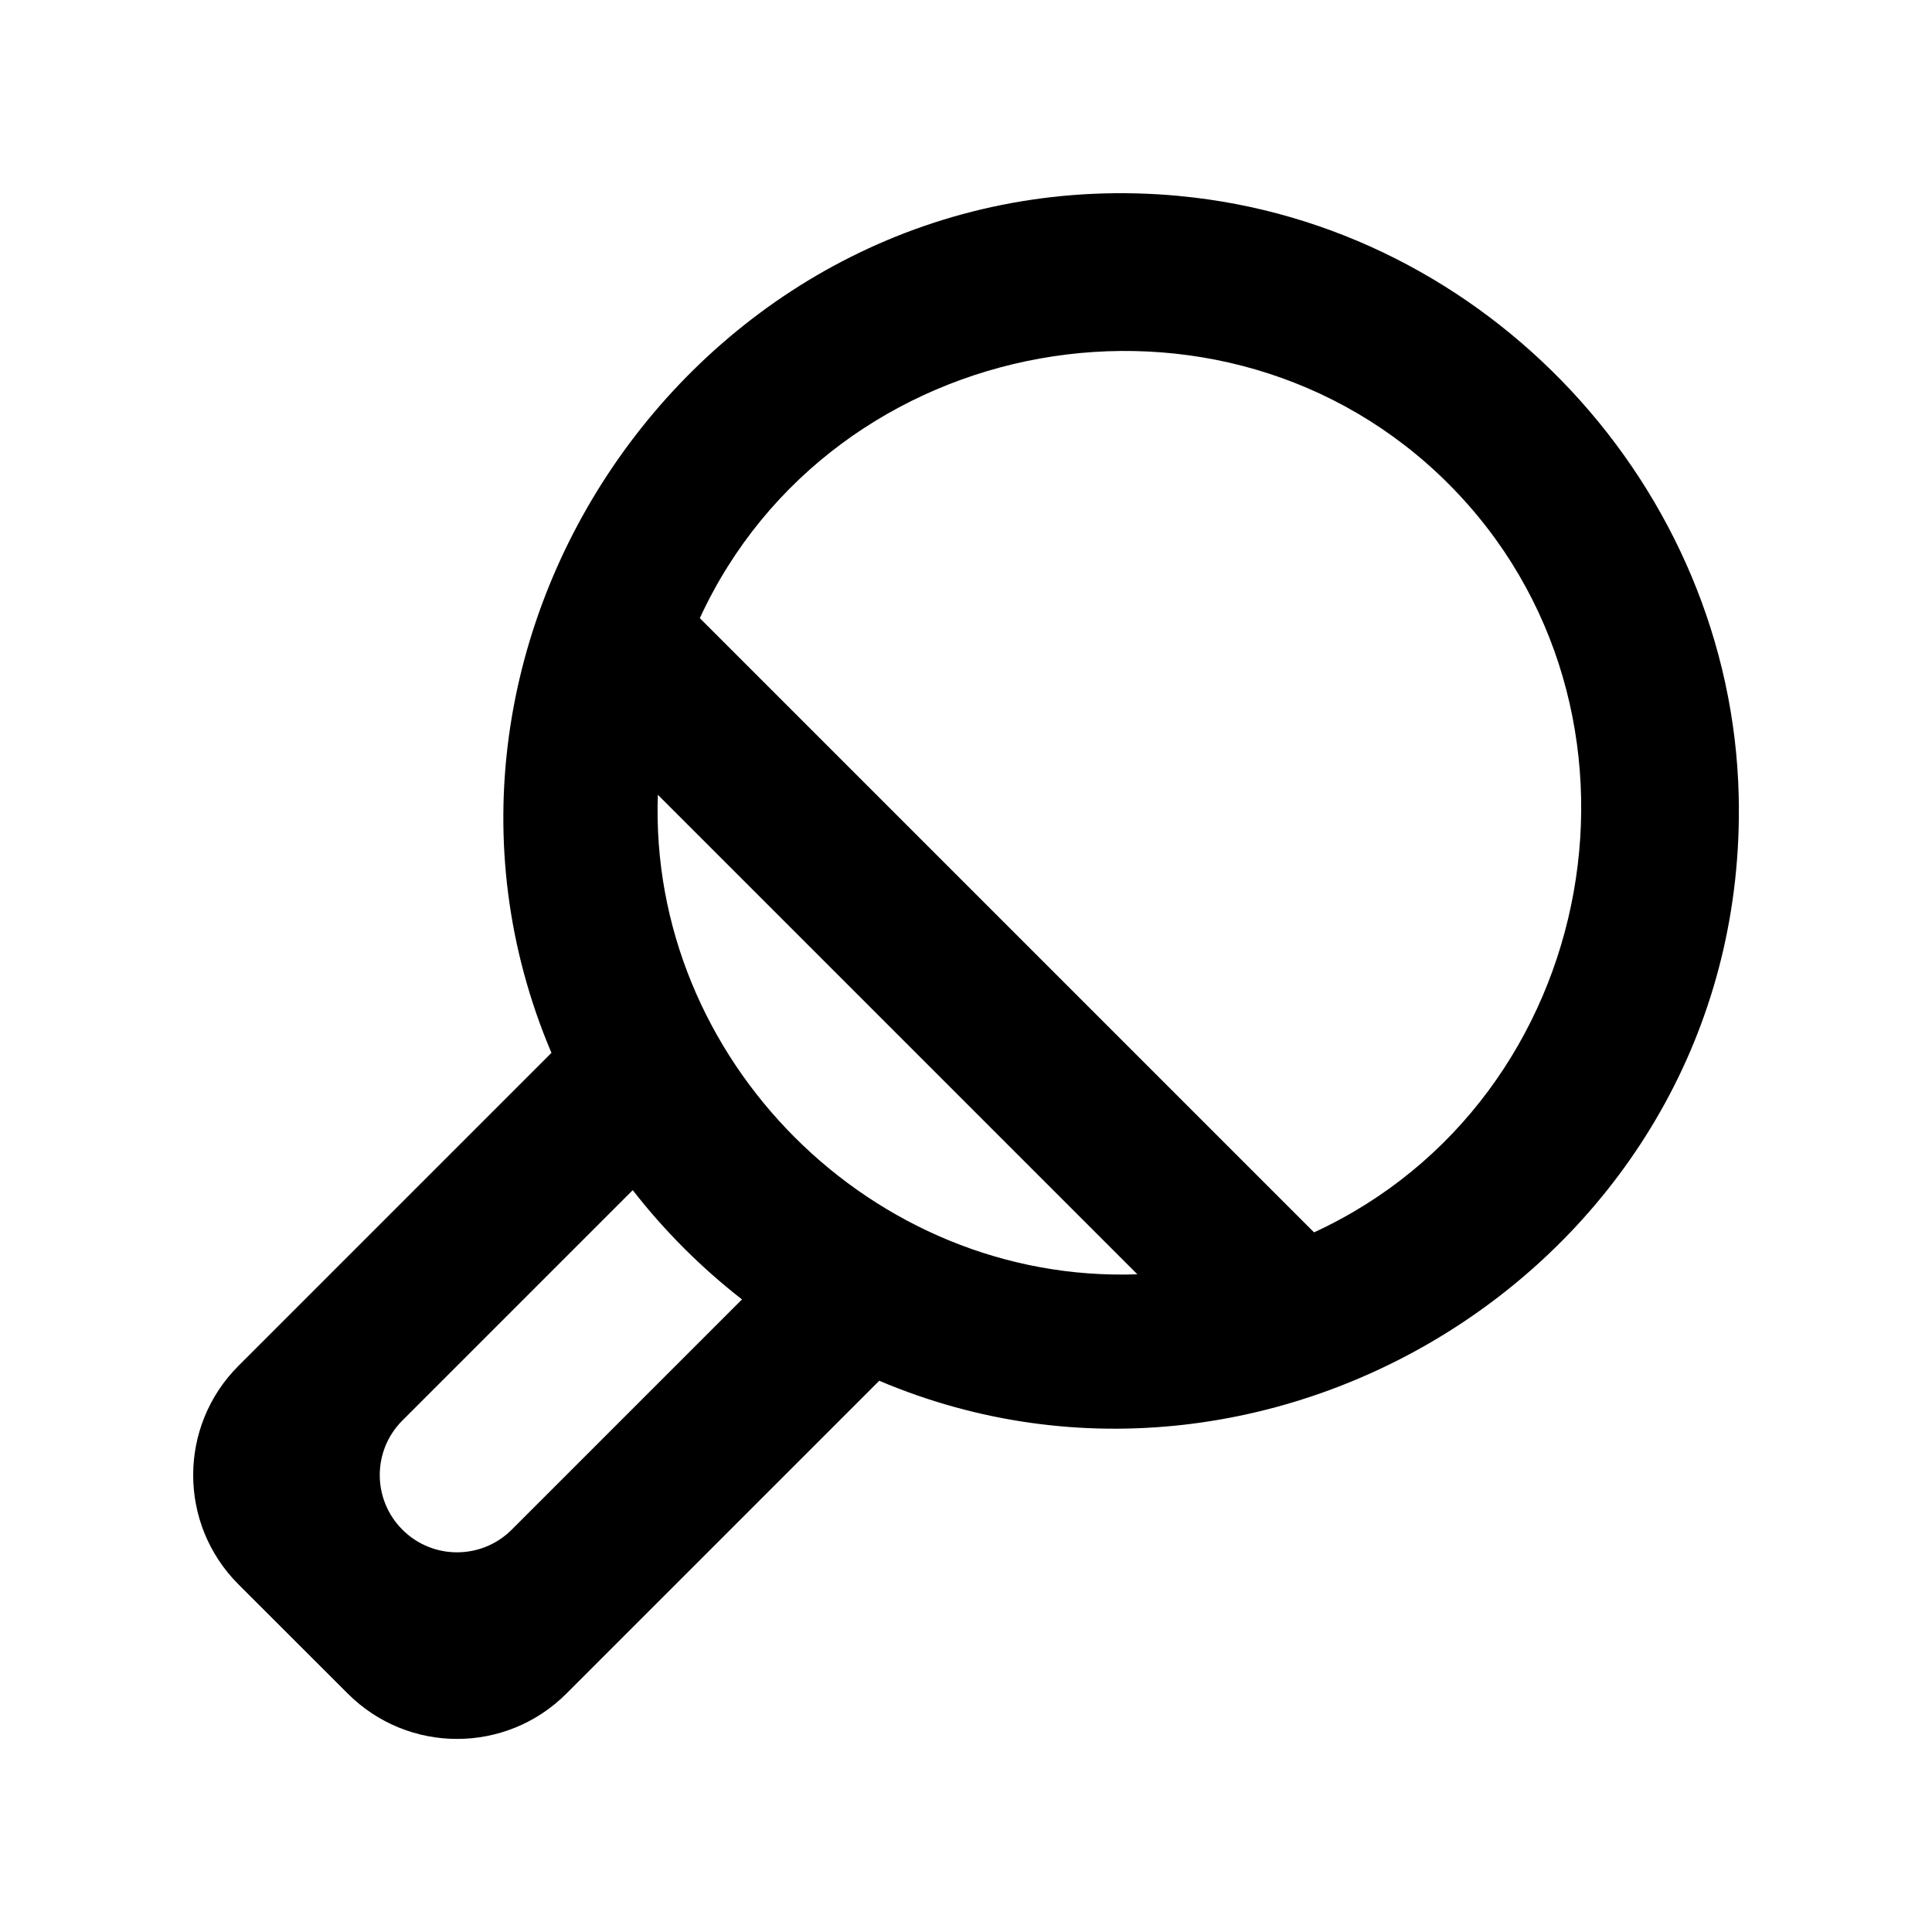 <!-- Generated by IcoMoon.io -->
<svg version="1.1" xmlns="http://www.w3.org/2000/svg" width="40" height="40" viewBox="0 0 40 40">
<title>mp-tenis_round-</title>
<path d="M27.206 25.515l-12.717-12.717c2.755-5.973 10.85-7.432 15.499-2.782s3.19 12.744-2.782 15.499v0zM23.548 26.383c-5.483 0.194-10.122-4.445-9.928-9.928l9.928 9.928zM8.332 31.671v0c-0.626-0.626-0.626-1.638 0-2.262l4.768-4.768c0.658 0.845 1.418 1.605 2.262 2.262l-4.768 4.768c-0.626 0.624-1.638 0.624-2.262 0v0zM24.417 4.057c-9.637-0.901-16.688 9.054-13 17.741l-6.48 6.48c-1.25 1.25-1.25 3.275 0 4.525l2.264 2.262c1.25 1.25 3.275 1.25 4.525 0l6.478-6.478c8.253 3.504 18.014-2.678 17.794-12.107-0.15-6.389-5.219-11.827-11.581-12.422v0z"></path>
</svg>
